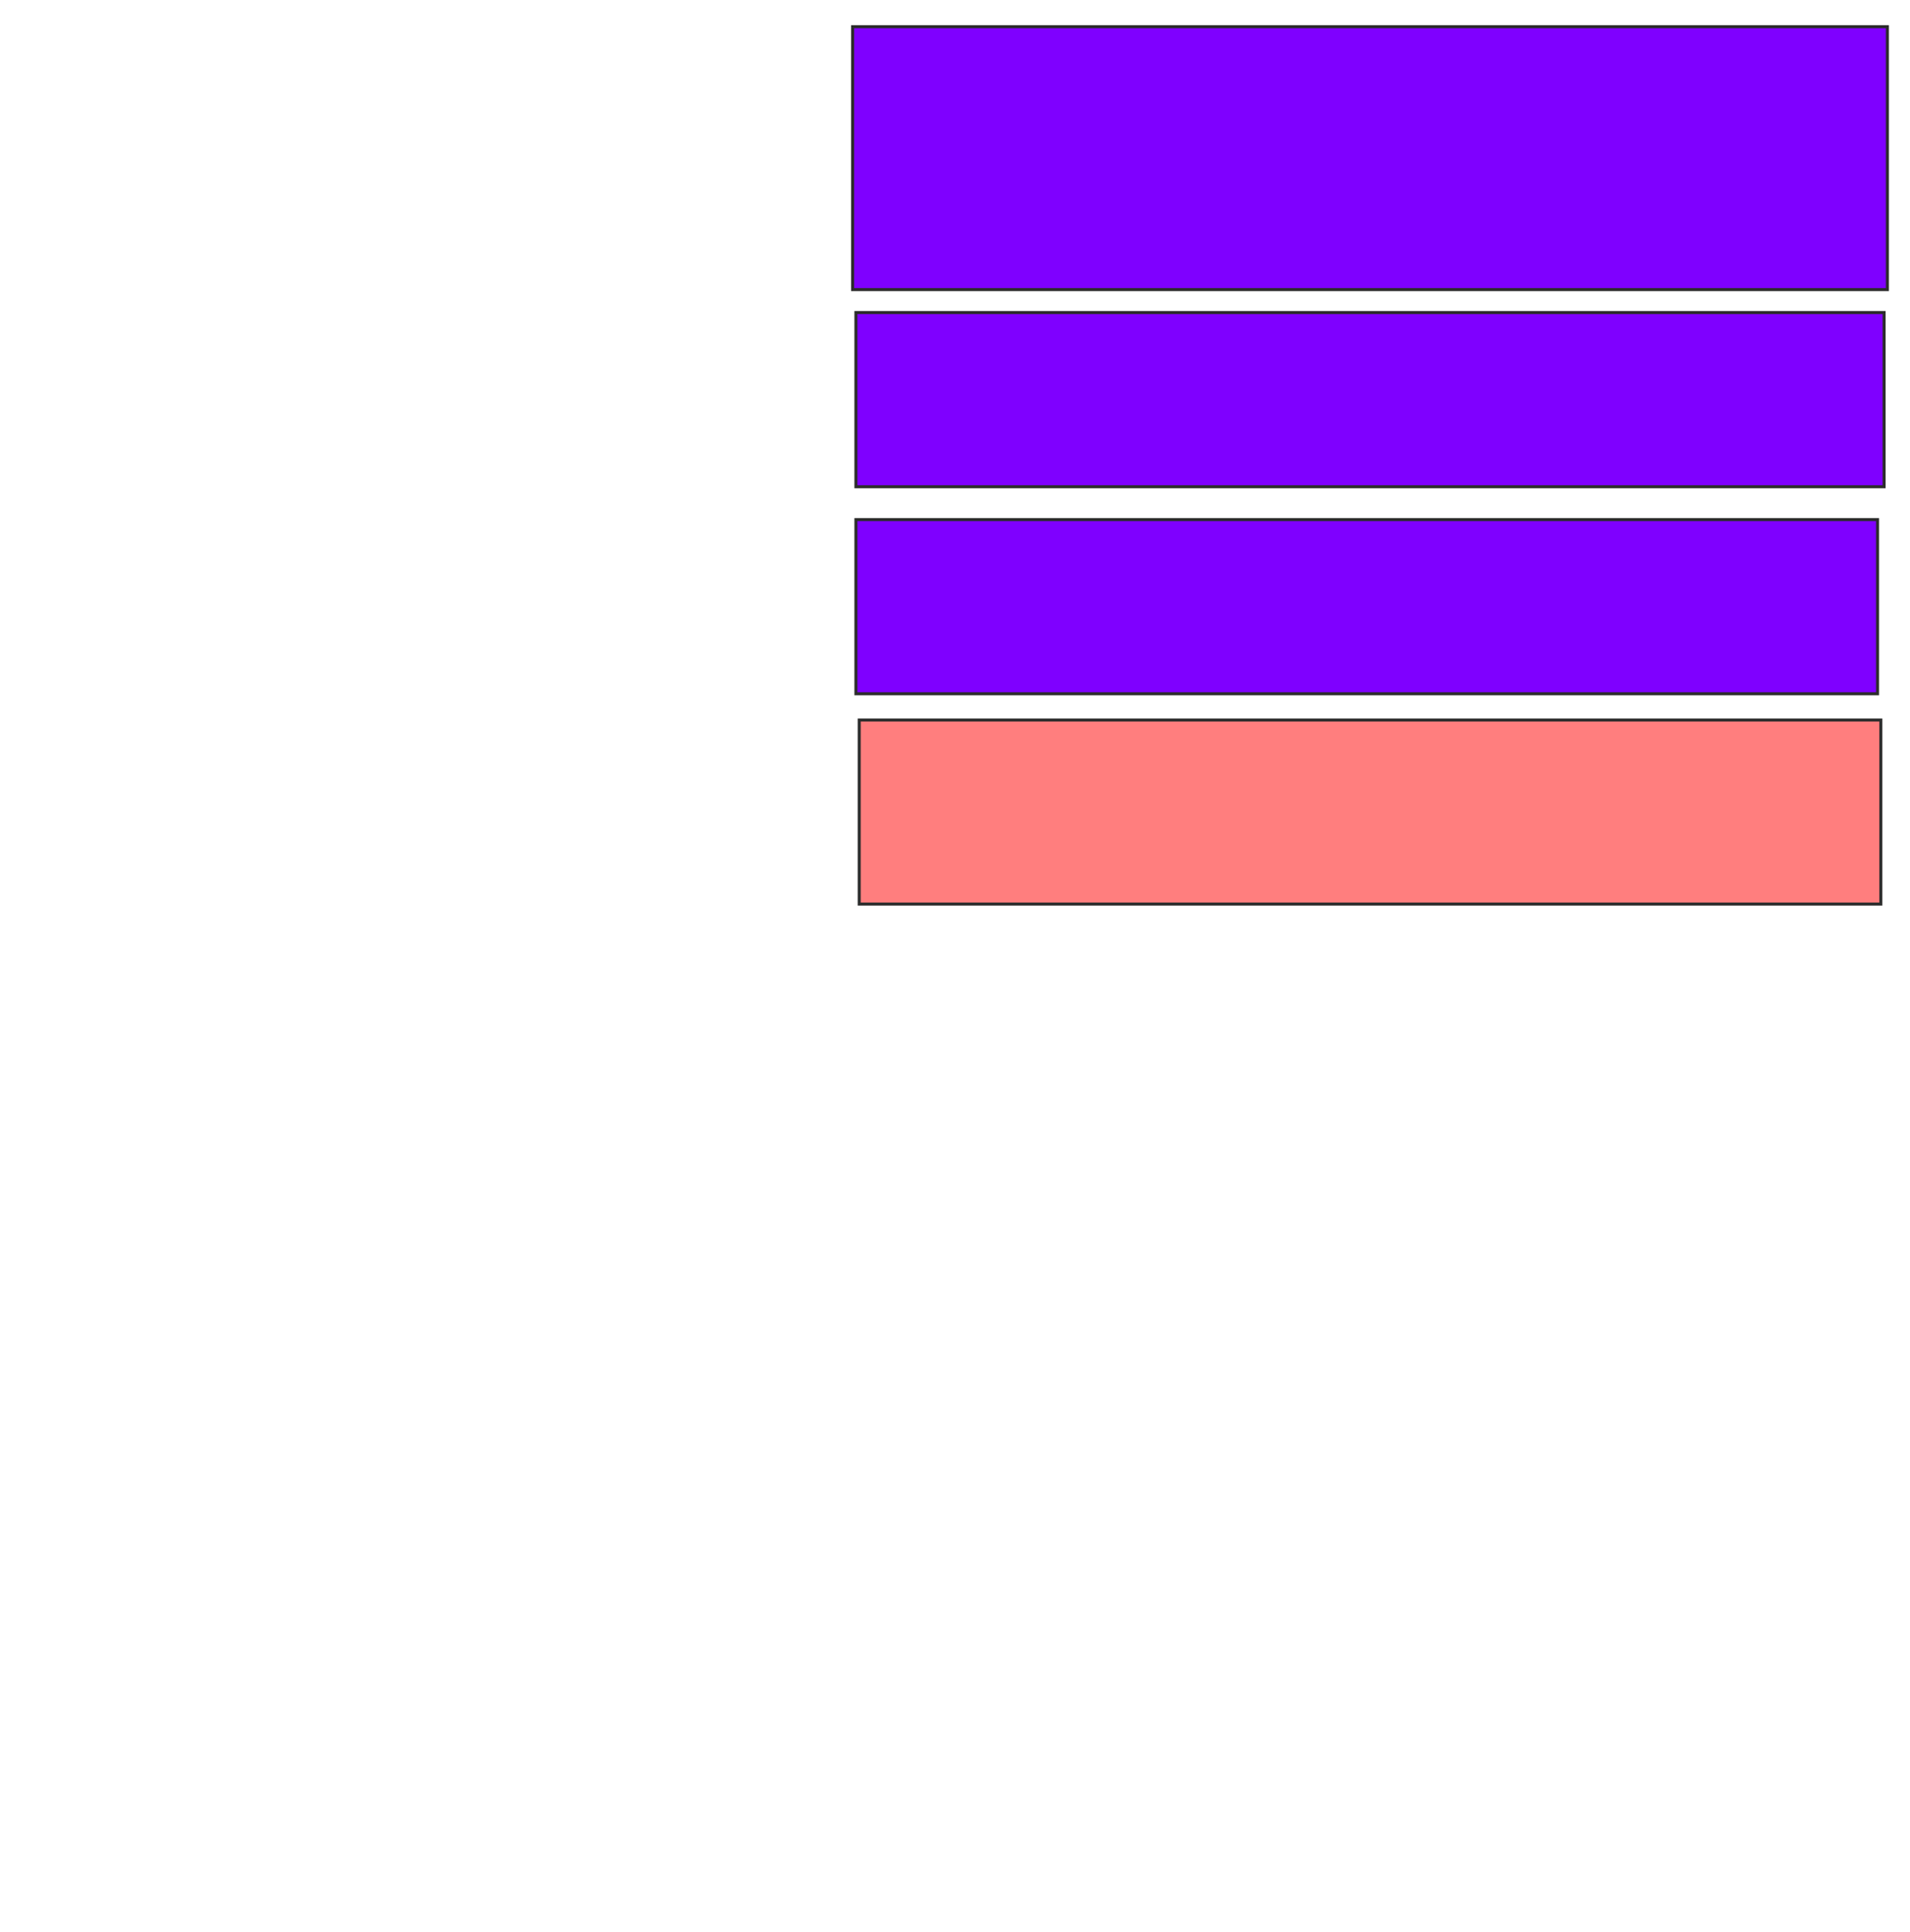 <svg xmlns="http://www.w3.org/2000/svg" width="632" height="639">
 <!-- Created with Image Occlusion Enhanced -->
 <g>
  <title>Labels</title>
 </g>
 <g>
  <title>Masks</title>
  <rect id="6734773fbc9c4edd8d82b26a96c387e4-ao-1" height="86.957" width="342.391" y="8.826" x="282.13" stroke="#2D2D2D" fill="#7f00ff"/>
  <rect id="6734773fbc9c4edd8d82b26a96c387e4-ao-2" height="57.609" width="340.217" y="103.391" x="283.217" stroke="#2D2D2D" fill="#7f00ff"/>
  <rect id="6734773fbc9c4edd8d82b26a96c387e4-ao-3" height="57.609" width="338.043" y="171.87" x="283.217" stroke="#2D2D2D" fill="#7f00ff"/>
  <rect id="6734773fbc9c4edd8d82b26a96c387e4-ao-4" height="60.87" width="338.043" y="238.174" x="284.304" stroke="#2D2D2D" fill="#FF7E7E" class="qshape"/>
 </g>
</svg>